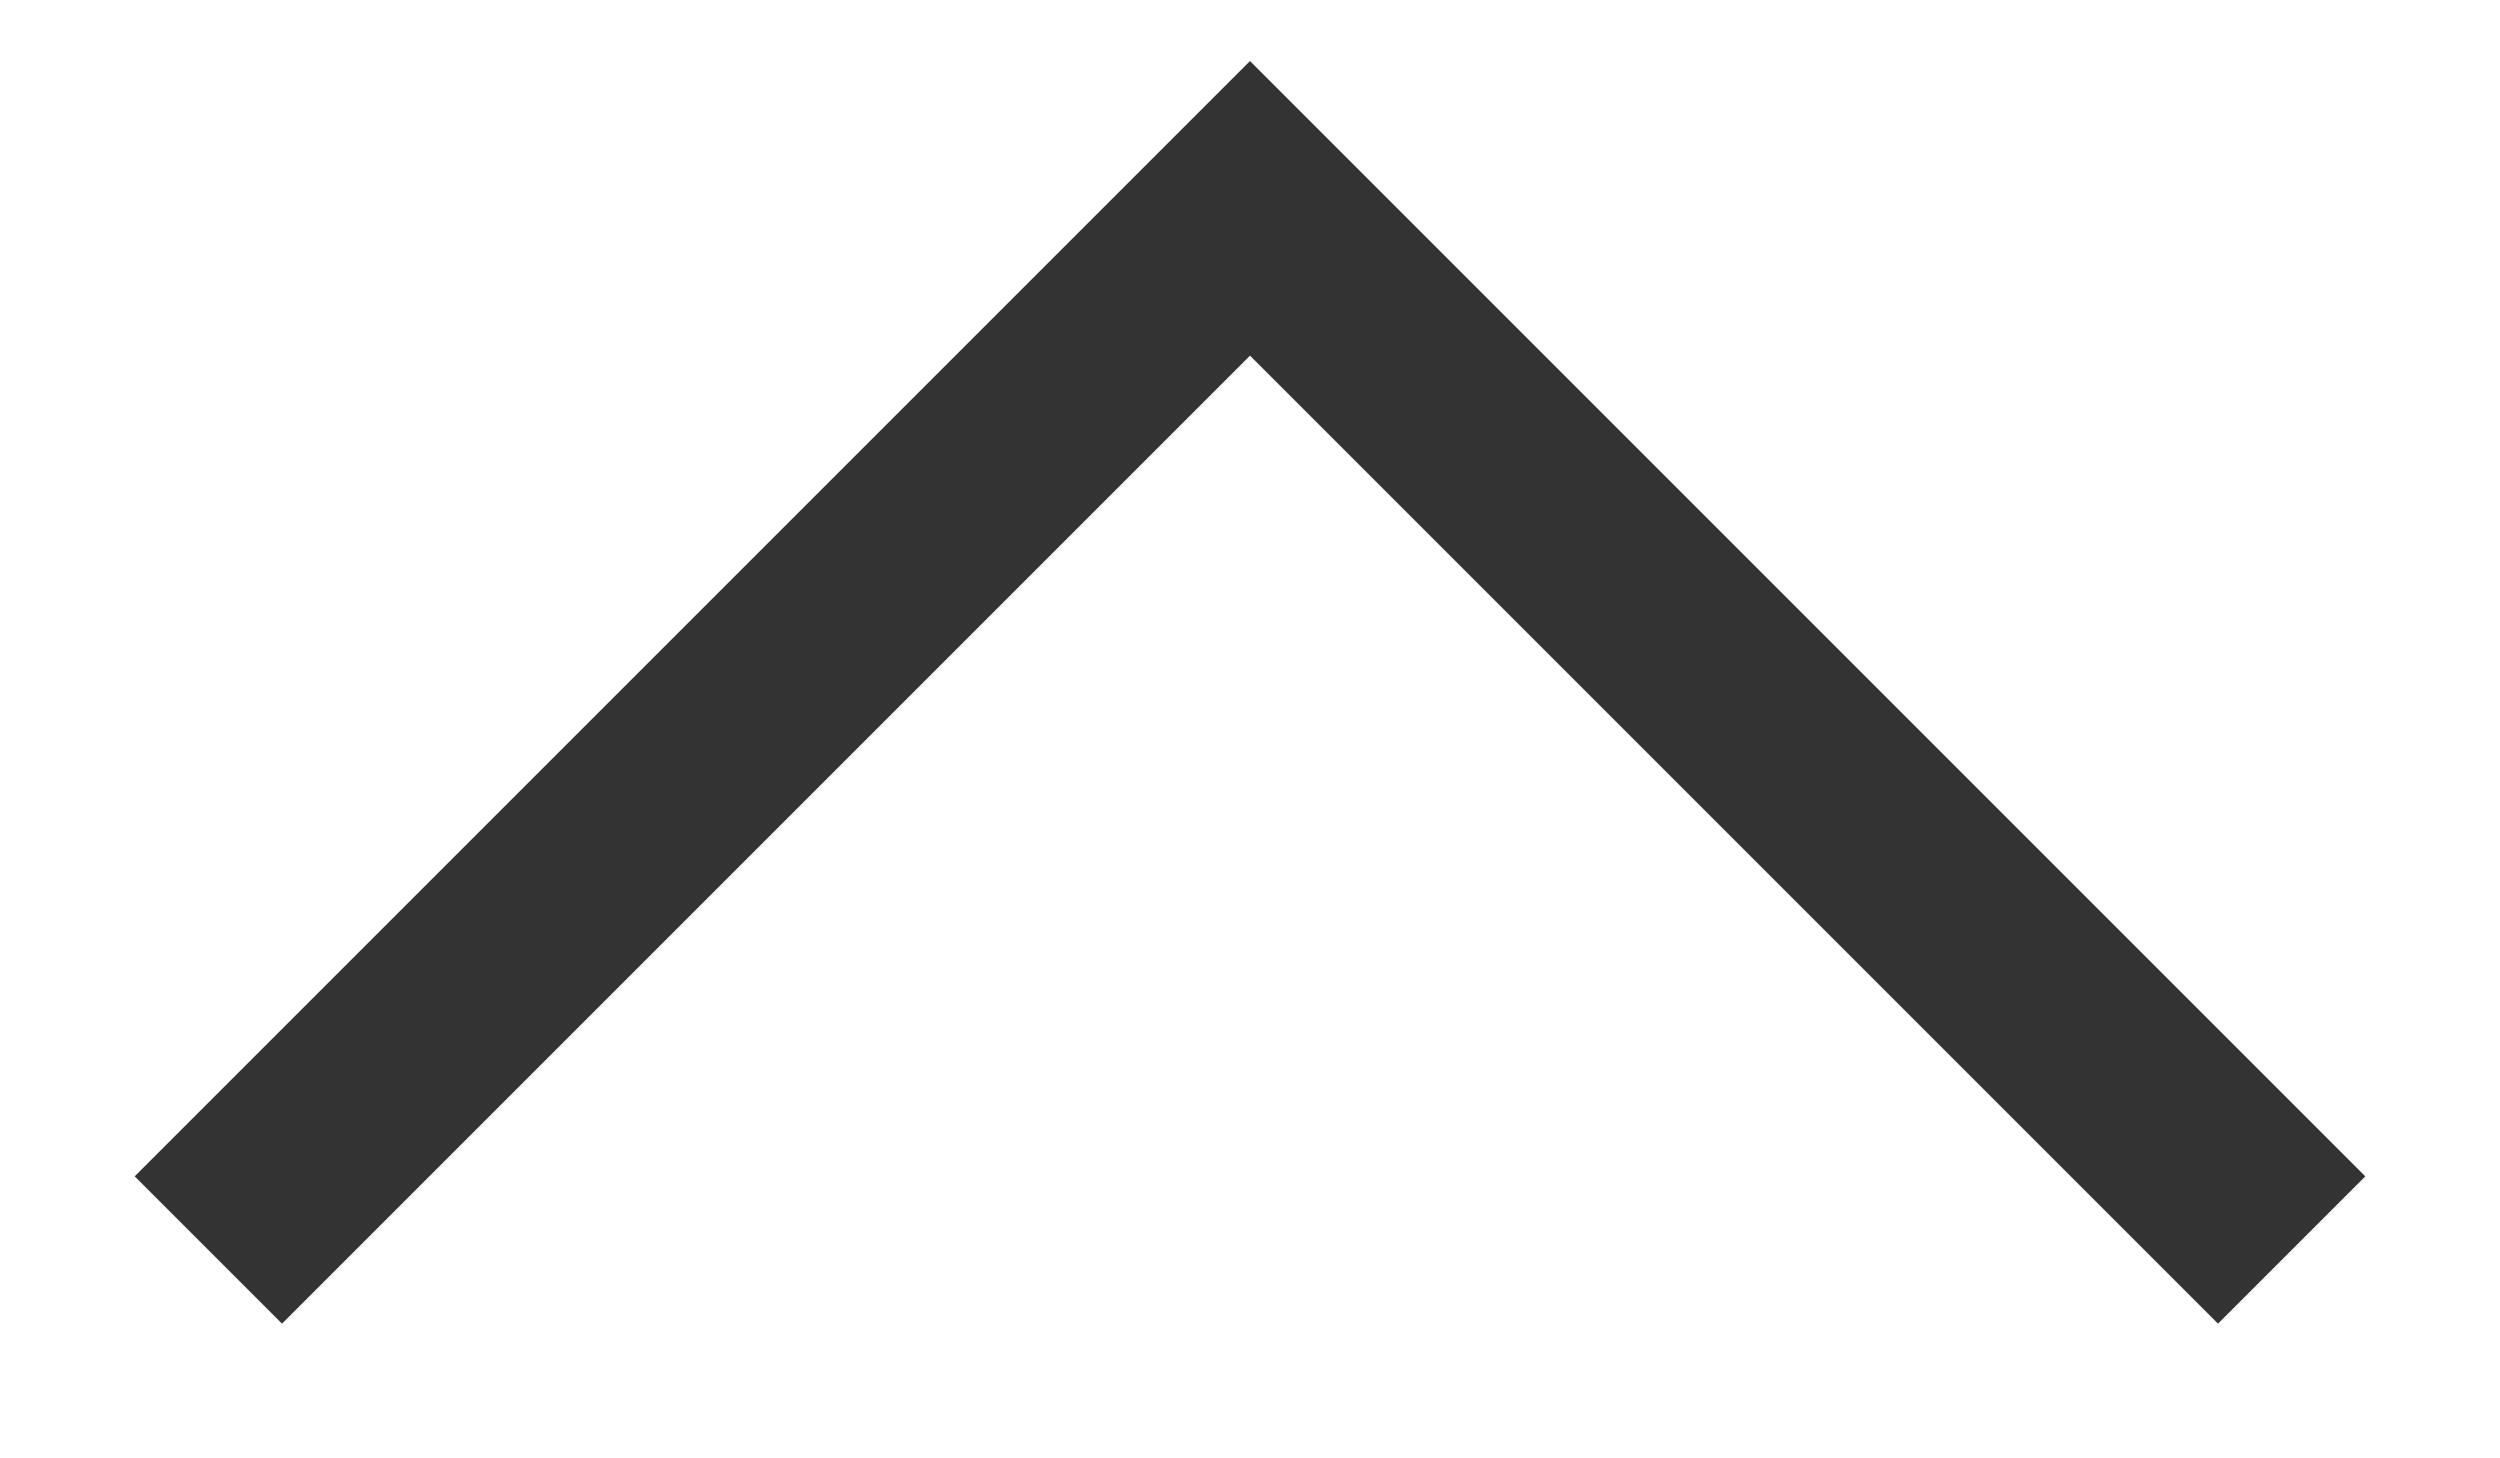 <svg
    xmlns="http://www.w3.org/2000/svg"
    viewBox="0 0 12 7"
>
    <defs>
        <style>
            .cls-1{stroke:#333}
        </style>
    </defs>
    <g id="Symbols" stroke="none" strokeWidth="1" fill="none" fillRule="evenodd" strokeLinecap="round">
    <g class="cls-1" transform="translate(1, 1)" stroke="#333333" strokeWidth="1.5">
        <g id="icon/收合箭頭-copy">
        <polyline id="Path" transform="translate(5, 2.5) scale(1, -1) translate(-5, -2.5) " points="0 0 5 5 10 0" />
        </g>
    </g>
    </g>
</svg>